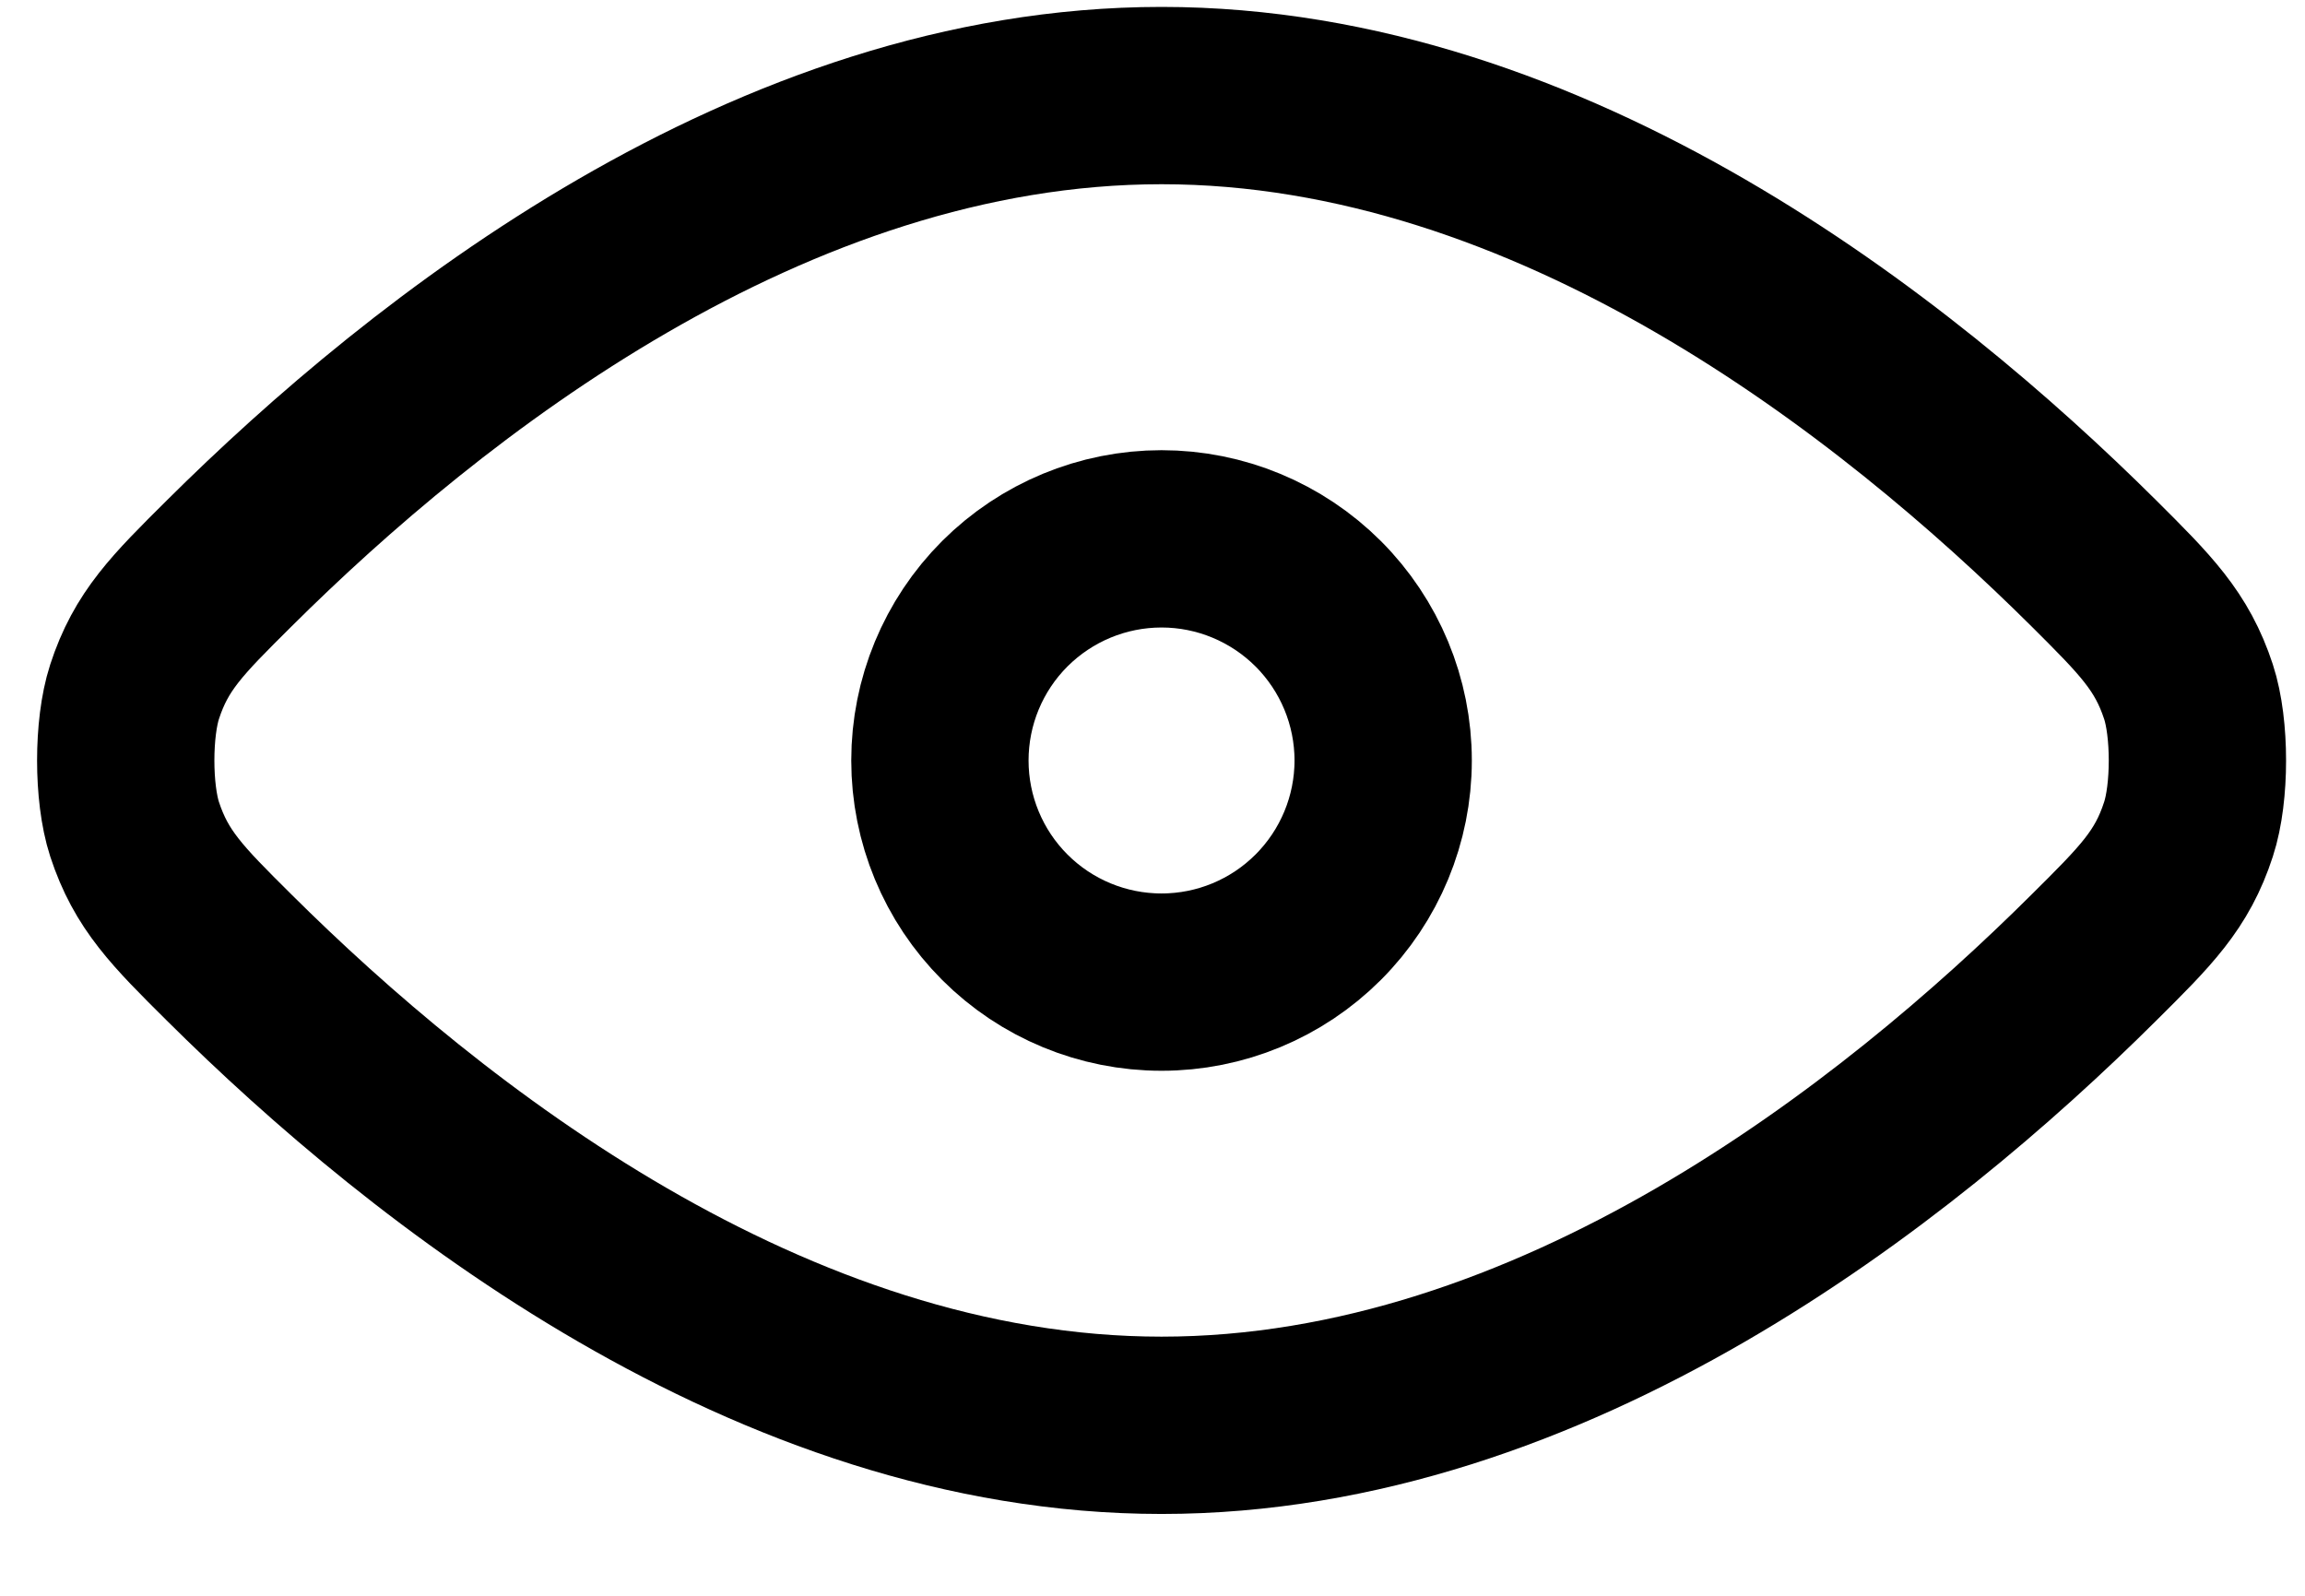 <svg width="26" height="18" viewBox="0 0 26 18" fill="none" xmlns="http://www.w3.org/2000/svg">
<path d="M2.586 10.802C4.811 13.013 8.69 16.077 13.102 16.077C17.515 16.077 21.395 13.013 23.618 10.802C24.206 10.218 24.5 9.927 24.686 9.353C24.82 8.944 24.82 8.212 24.686 7.803C24.498 7.231 24.204 6.938 23.618 6.354C21.393 4.143 17.516 1.078 13.102 1.078C8.69 1.078 4.81 4.143 2.586 6.354C1.998 6.938 1.705 7.229 1.518 7.803C1.385 8.212 1.385 8.944 1.518 9.353C1.706 9.926 1.998 10.218 2.586 10.802Z" stroke="black" stroke-width="2" stroke-linecap="round" stroke-linejoin="round"/>
<path d="M10.602 8.578C10.602 9.241 10.865 9.877 11.334 10.346C11.803 10.815 12.438 11.078 13.102 11.078C13.765 11.078 14.4 10.815 14.869 10.346C15.338 9.877 15.602 9.241 15.602 8.578C15.602 7.915 15.338 7.279 14.869 6.81C14.4 6.342 13.765 6.078 13.102 6.078C12.438 6.078 11.803 6.342 11.334 6.81C10.865 7.279 10.602 7.915 10.602 8.578Z" stroke="black" stroke-width="2" stroke-linecap="round" stroke-linejoin="round"/>
</svg>
